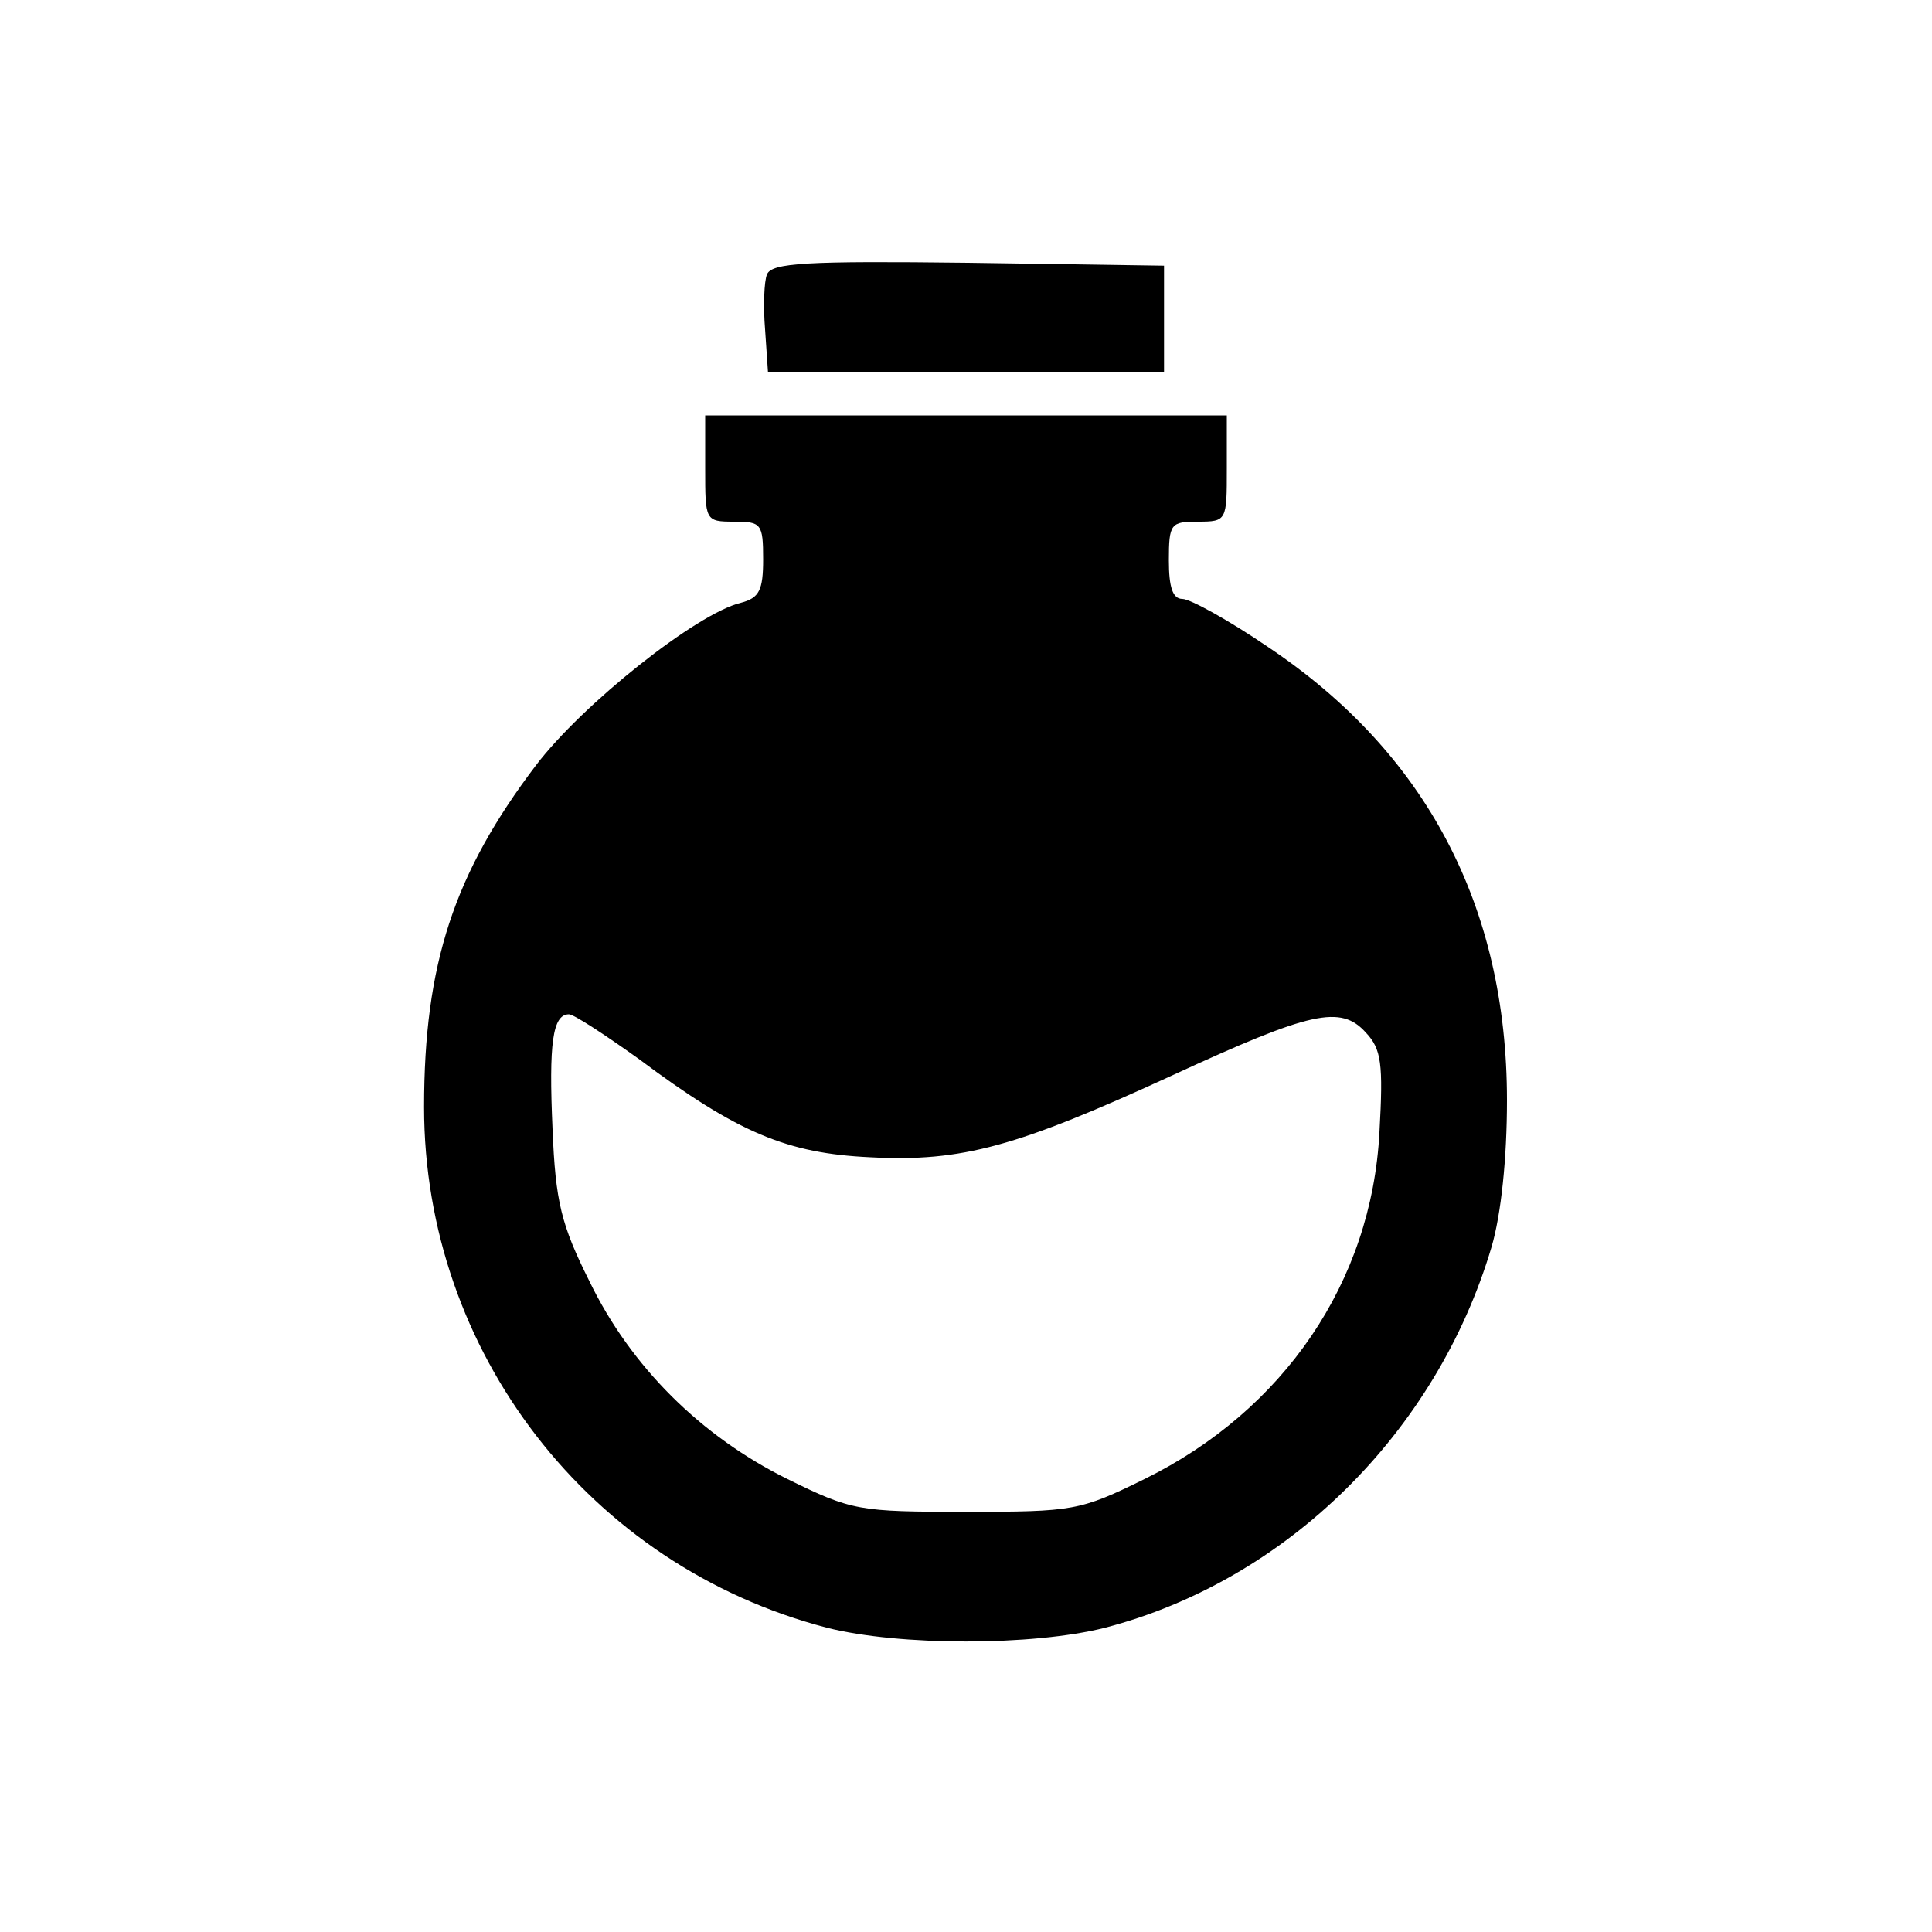 
<svg 
 width="200pt" height="200pt" viewBox="0 0 200 200"
 preserveAspectRatio="xMidYMid meet">
<g transform="translate(0,200) scale(0.1,-0.1)"
fill="#000000" stroke="none">
<path d="M794 1716 c-3 -7 -4 -33 -2 -57 l3 -44 205 0 205 0 0 55 0 55 -203 3
c-167 2 -203 0 -208 -12z"/>
<path d="M730 1515 c0 -54 0 -55 30 -55 28 0 30 -2 30 -39 0 -32 -4 -40 -23
-45 -46 -11 -164 -105 -212 -168 -85 -112 -116 -206 -116 -354 0 -253 171
-475 417 -539 75 -19 213 -19 288 0 188 49 343 202 400 394 10 34 16 92 16
152 0 201 -84 360 -247 469 -41 28 -81 50 -89 50 -10 0 -14 12 -14 40 0 38 2
40 30 40 30 0 30 1 30 55 l0 55 -270 0 -270 0 0 -55z m-69 -611 c103 -77 154
-98 240 -102 95 -5 152 11 313 85 143 66 174 73 200 44 16 -17 18 -32 14 -103
-8 -155 -99 -288 -243 -359 -67 -33 -74 -34 -185 -34 -111 0 -118 1 -185 34
-89 44 -162 116 -205 205 -29 58 -35 82 -38 157 -4 89 0 119 17 119 5 0 37
-21 72 -46z"/>
</g>
</svg>
